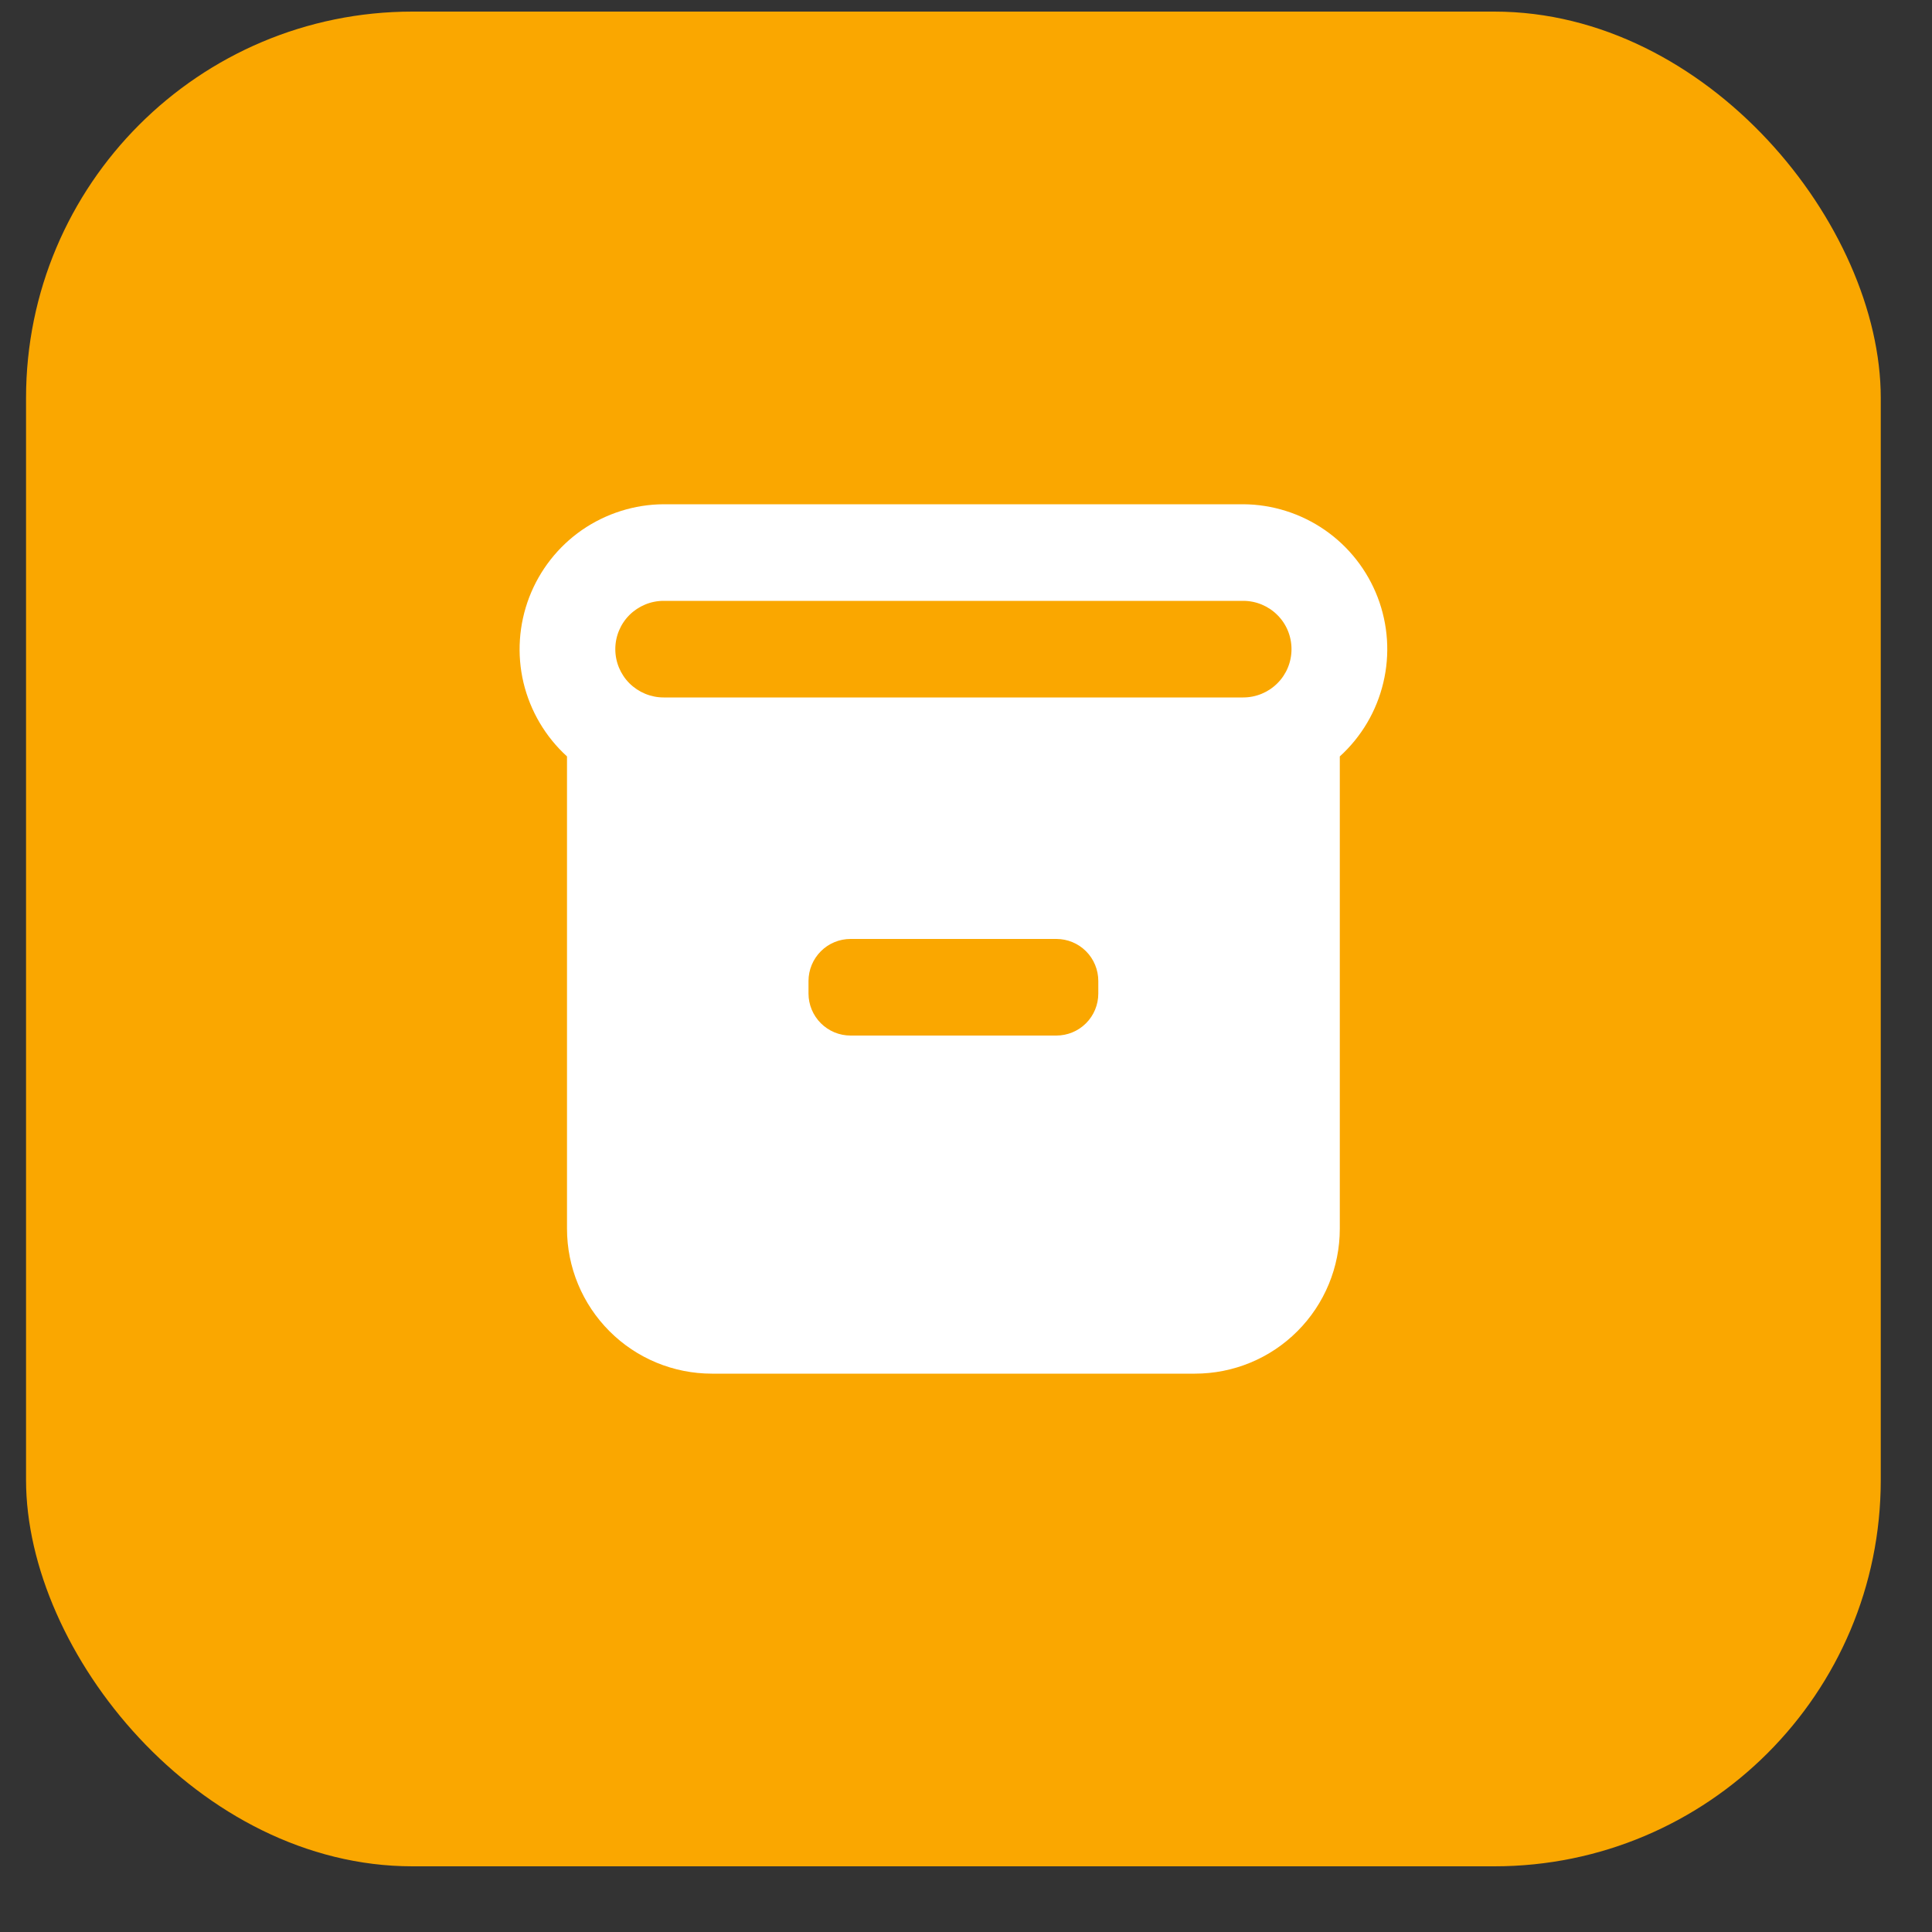 <svg width="25" height="25" viewBox="0 0 25 25" fill="none" xmlns="http://www.w3.org/2000/svg">
<rect x="0" y="0" width="25" height="25" fill="#333333" stroke="none"/>
<g clip-path="url(#clip0_121_952)">
<rect x="0.337" y="0.15" width="24" height="24" rx="5" fill="#FAA700"/>
<g clip-path="url(#clip1_121_952)">
<path d="M16.087 6.525H8.587C8.21 6.527 7.842 6.644 7.531 6.858C7.221 7.073 6.983 7.377 6.848 7.729C6.713 8.082 6.687 8.467 6.774 8.834C6.862 9.201 7.058 9.534 7.337 9.788V15.9C7.337 16.397 7.535 16.874 7.887 17.226C8.238 17.578 8.715 17.775 9.212 17.775H15.462C15.96 17.775 16.437 17.578 16.788 17.226C17.14 16.874 17.337 16.397 17.337 15.9V9.788C17.617 9.534 17.813 9.201 17.9 8.834C17.988 8.467 17.962 8.082 17.827 7.729C17.692 7.377 17.454 7.073 17.143 6.858C16.833 6.644 16.465 6.527 16.087 6.525ZM14.212 12.856C14.212 13.001 14.155 13.139 14.053 13.241C13.951 13.343 13.813 13.4 13.669 13.4H11.006C10.862 13.4 10.724 13.343 10.622 13.241C10.52 13.139 10.462 13.001 10.462 12.856V12.694C10.462 12.55 10.52 12.411 10.622 12.309C10.724 12.207 10.862 12.15 11.006 12.15H13.669C13.813 12.15 13.951 12.207 14.053 12.309C14.155 12.411 14.212 12.55 14.212 12.694V12.856ZM16.087 9.025H8.587C8.422 9.025 8.263 8.959 8.145 8.842C8.028 8.725 7.962 8.566 7.962 8.4C7.962 8.234 8.028 8.075 8.145 7.958C8.263 7.841 8.422 7.775 8.587 7.775H16.087C16.253 7.775 16.412 7.841 16.529 7.958C16.647 8.075 16.712 8.234 16.712 8.4C16.712 8.566 16.647 8.725 16.529 8.842C16.412 8.959 16.253 9.025 16.087 9.025Z" fill="white"/>
</g>
</g>
<defs>
<clipPath id="clip0_121_952">
<rect width="24" height="24" fill="white" transform="translate(0.337 0.15)"/>
</clipPath>
<clipPath id="clip1_121_952">
<rect width="15" height="15" fill="white" transform="translate(4.837 4.65)"/>
</clipPath>
</defs>
</svg>
